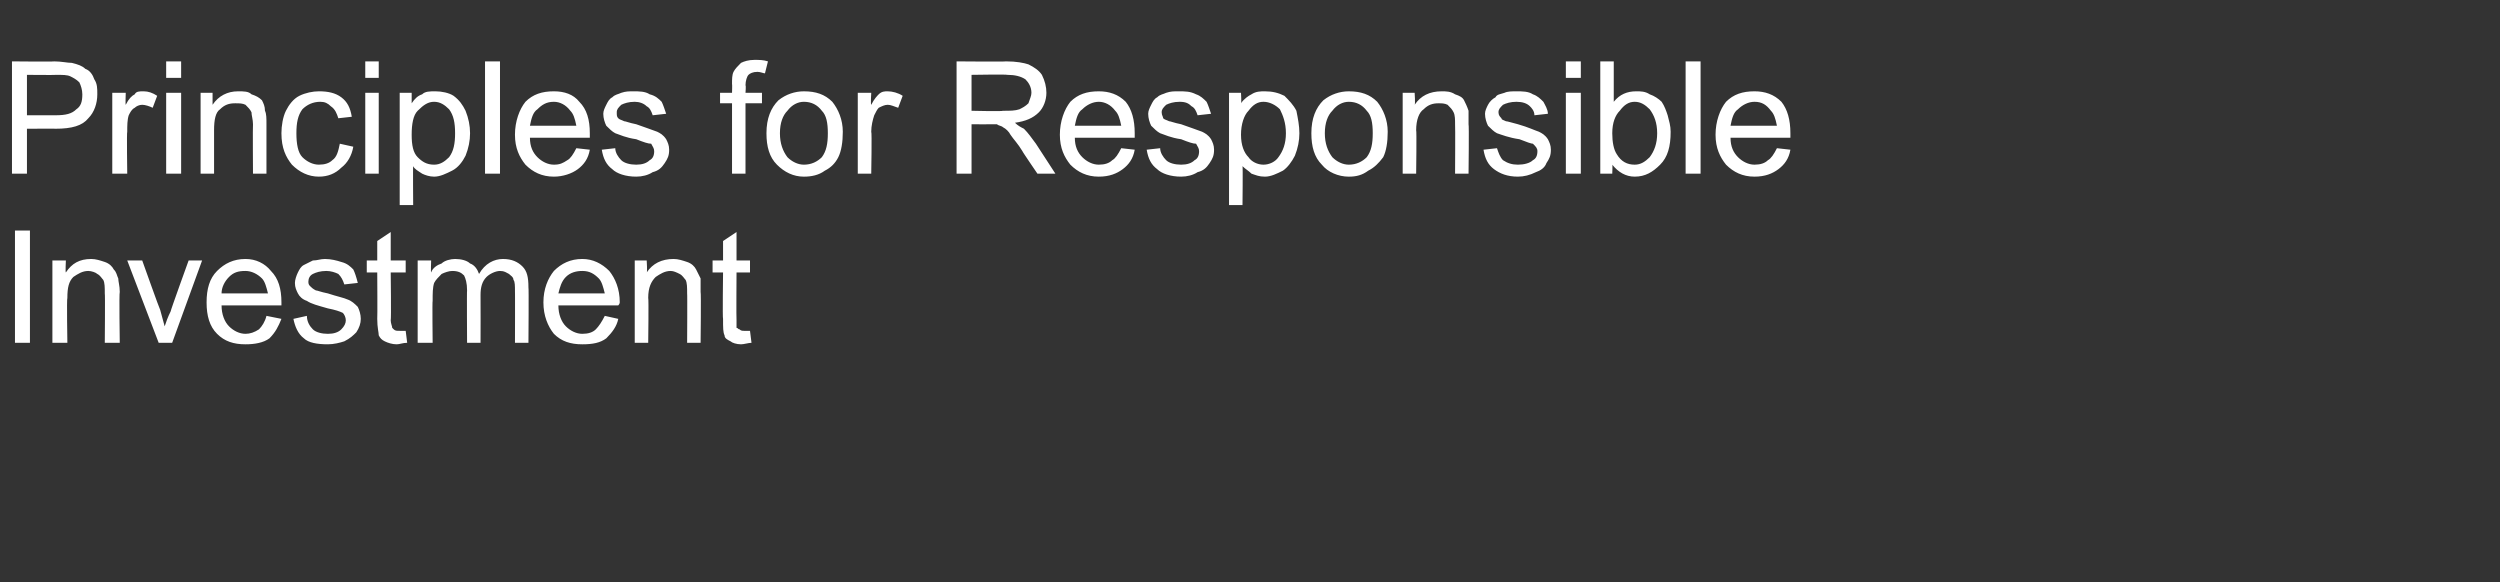 <?xml version="1.0" standalone="no"?><!DOCTYPE svg PUBLIC "-//W3C//DTD SVG 1.1//EN" "http://www.w3.org/Graphics/SVG/1.1/DTD/svg11.dtd"><svg xmlns="http://www.w3.org/2000/svg" version="1.1" width="167px" height="38.9px" viewBox="0 -4 167 38.9" style="top:-4px"><rect x="0" y="-4" width="167" height="38.9" fill="#333333" stroke="none"/><desc>Principles for Responsible Investment</desc><defs/><g id="Polygon65731"><path d="m1 18.9l0-7.5l1 0l0 7.5l-1 0zm2.5 0l0-5.5l.9 0c0 0-.04.82 0 .8c.4-.6.9-.9 1.7-.9c.3 0 .6.1.9.2c.3.1.5.3.6.5c.2.2.2.4.3.6c0 .2.1.5.1.9c-.05.05 0 3.4 0 3.4l-1 0c0 0 .03-3.32 0-3.3c0-.4 0-.7-.1-.9c-.1-.1-.2-.3-.4-.4c-.1-.1-.4-.2-.6-.2c-.4 0-.7.2-1 .4c-.3.3-.4.7-.4 1.4c-.05.02 0 3 0 3l-1 0zm7.1 0l-2.1-5.5l1 0c0 0 1.18 3.31 1.2 3.3c.1.4.2.7.3 1.1c.1-.3.2-.6.4-1c-.02-.03 1.2-3.4 1.2-3.4l.9 0l-2 5.5l-.9 0zm7.2-1.8c0 0 1 .2 1 .2c-.2.5-.4.9-.8 1.3c-.4.3-1 .4-1.6.4c-.8 0-1.4-.2-1.9-.7c-.5-.5-.7-1.2-.7-2.1c0-.9.2-1.6.7-2.1c.5-.5 1.1-.8 1.9-.8c.7 0 1.3.3 1.7.8c.5.5.7 1.2.7 2.1c0 0 0 .1 0 .2c0 0-4 0-4 0c0 .6.2 1.1.5 1.4c.3.3.7.5 1.1.5c.3 0 .6-.1.9-.3c.2-.2.4-.5.5-.9zm-3-1.5c0 0 3.1 0 3.1 0c-.1-.4-.2-.8-.4-1c-.3-.3-.7-.5-1.1-.5c-.5 0-.8.1-1.1.4c-.3.3-.5.7-.5 1.1zm4.8 1.7c0 0 .9-.2.9-.2c0 .4.2.7.4.9c.2.2.6.3 1 .3c.4 0 .7-.1.9-.3c.2-.2.3-.4.3-.6c0-.2-.1-.4-.2-.5c-.2-.1-.5-.2-1-.3c-.7-.2-1.1-.3-1.4-.5c-.3-.1-.5-.3-.6-.5c-.1-.2-.2-.4-.2-.7c0-.2.1-.5.2-.7c.1-.2.2-.4.4-.5c.2-.1.4-.2.6-.3c.3 0 .5-.1.8-.1c.4 0 .8.1 1.1.2c.4.1.6.3.8.5c.1.2.2.5.3.9c0 0-.9.1-.9.1c-.1-.3-.2-.5-.4-.7c-.2-.1-.5-.2-.8-.2c-.4 0-.7.1-.9.2c-.2.1-.3.3-.3.5c0 .1 0 .2.1.3c.1.1.2.2.4.3c.1 0 .3.1.8.2c.6.2 1.1.3 1.3.4c.3.1.5.3.7.5c.1.2.2.5.2.8c0 .3-.1.6-.3.9c-.2.2-.4.4-.8.6c-.3.1-.7.2-1.1.2c-.7 0-1.3-.1-1.6-.4c-.4-.3-.6-.8-.7-1.3zm7.1.8c.1 0 .2 0 .4 0c0 0 .1.8.1.8c-.3 0-.5.1-.7.1c-.3 0-.6-.1-.8-.2c-.2-.1-.3-.2-.4-.4c0-.2-.1-.5-.1-1.1c.02 0 0-3.1 0-3.1l-.7 0l0-.8l.7 0l0-1.3l.9-.6l0 1.9l1 0l0 .8l-1 0c0 0 .04 3.15 0 3.2c0 .2.1.4.1.5c0 0 .1.1.1.1c.1.1.2.1.4.1c0 0 0 0 0 0zm1.2.8l0-5.5l.9 0c0 0-.03.81 0 .8c.1-.3.4-.5.7-.6c.2-.2.6-.3.9-.3c.4 0 .8.1 1 .3c.3.1.5.4.6.7c.4-.7 1-1 1.6-1c.6 0 1 .2 1.3.5c.3.3.4.7.4 1.4c.03-.04 0 3.7 0 3.7l-.9 0c0 0 .01-3.44 0-3.4c0-.4 0-.7-.1-.8c0-.2-.2-.3-.3-.4c-.2-.1-.3-.2-.6-.2c-.3 0-.7.2-.9.4c-.3.3-.4.7-.4 1.2c.01.03 0 3.2 0 3.2l-.9 0c0 0-.02-3.54 0-3.5c0-.5-.1-.8-.2-1c-.2-.2-.4-.3-.8-.3c-.2 0-.5.1-.7.2c-.2.2-.4.4-.5.6c-.1.3-.1.7-.1 1.2c-.03-.03 0 2.8 0 2.8l-1 0zm12.5-1.8c0 0 .9.2.9.2c-.1.5-.4.9-.8 1.3c-.4.3-.9.4-1.6.4c-.8 0-1.4-.2-1.9-.7c-.4-.5-.7-1.2-.7-2.1c0-.9.3-1.6.7-2.1c.5-.5 1.1-.8 1.9-.8c.7 0 1.3.3 1.8.8c.4.5.7 1.2.7 2.1c0 0 0 .1-.1.2c0 0-4 0-4 0c0 .6.2 1.1.5 1.4c.3.3.7.5 1.1.5c.4 0 .7-.1.9-.3c.2-.2.4-.5.6-.9zm-3.1-1.5c0 0 3.1 0 3.1 0c-.1-.4-.2-.8-.4-1c-.3-.3-.6-.5-1.1-.5c-.4 0-.8.1-1.1.4c-.3.3-.4.7-.5 1.1zm5.1 3.3l0-5.5l.8 0c0 0 .05.82 0 .8c.4-.6 1-.9 1.8-.9c.3 0 .6.1.9.2c.3.1.5.3.6.5c.1.2.2.4.3.6c0 .2 0 .5 0 .9c.04.05 0 3.4 0 3.4l-.9 0c0 0 .02-3.32 0-3.3c0-.4 0-.7-.1-.9c-.1-.1-.2-.3-.4-.4c-.2-.1-.4-.2-.6-.2c-.4 0-.7.2-1 .4c-.3.3-.5.7-.5 1.4c.04.02 0 3 0 3l-.9 0zm7.3-.8c.1 0 .2 0 .4 0c0 0 .1.8.1.8c-.2 0-.5.1-.7.1c-.3 0-.6-.1-.7-.2c-.2-.1-.4-.2-.4-.4c-.1-.2-.1-.5-.1-1.1c-.04 0 0-3.1 0-3.1l-.7 0l0-.8l.7 0l0-1.3l.9-.6l0 1.9l.9 0l0 .8l-.9 0c0 0-.02 3.15 0 3.2c0 .2 0 .4 0 .5c.1 0 .1.1.2.1c.1.1.2.1.3.1c0 0 0 0 0 0z" stroke="none" fill="#ffffff"/></g><g id="Polygon65730"><path d="m.8 7.6l0-7.5c0 0 2.85.03 2.8 0c.5 0 .9.1 1.2.1c.4.1.7.2.9.4c.3.1.5.4.6.7c.2.3.2.6.2 1c0 .6-.2 1.2-.6 1.6c-.4.5-1.1.7-2.2.7c.03-.01-1.9 0-1.9 0l0 3l-1 0zm1-3.9c0 0 1.95 0 1.9 0c.7 0 1.1-.1 1.4-.4c.3-.2.4-.5.4-1c0-.3-.1-.6-.2-.8c-.2-.2-.4-.3-.6-.4c-.2-.1-.5-.1-1-.1c.03.02-1.9 0-1.9 0l0 2.7zm5.7 3.9l0-5.4l.9 0c0 0-.03.82 0 .8c.2-.4.4-.6.6-.7c.1-.2.3-.2.6-.2c.3 0 .6.1.9.3c0 0-.3.8-.3.8c-.2-.1-.5-.2-.7-.2c-.2 0-.4.1-.5.2c-.2.1-.3.3-.4.5c-.1.3-.1.7-.1 1.1c-.04-.01 0 2.8 0 2.8l-1 0zm3.6-6.4l0-1.1l1 0l0 1.1l-1 0zm0 6.4l0-5.4l1 0l0 5.4l-1 0zm2.3 0l0-5.4l.8 0c0 0 0 .77 0 .8c.4-.6 1-.9 1.7-.9c.4 0 .7 0 .9.2c.3.1.5.2.7.4c.1.2.2.4.2.7c.1.2.1.5.1.9c0 0 0 3.3 0 3.3l-.9 0c0 0-.02-3.27 0-3.3c0-.3-.1-.6-.1-.8c-.1-.2-.2-.3-.4-.5c-.2-.1-.4-.1-.7-.1c-.4 0-.7.1-1 .4c-.3.2-.4.7-.4 1.4c0-.03 0 2.9 0 2.9l-.9 0zm9.3-2c0 0 .9.2.9.2c-.1.6-.4 1.1-.8 1.4c-.4.4-.9.6-1.5.6c-.7 0-1.3-.3-1.8-.8c-.4-.5-.7-1.1-.7-2.1c0-.5.1-1.1.3-1.5c.2-.4.5-.8.9-1c.4-.2.9-.3 1.3-.3c.6 0 1.1.1 1.5.4c.4.3.6.7.7 1.3c0 0-.9.1-.9.1c-.1-.3-.2-.6-.5-.8c-.2-.2-.4-.3-.7-.3c-.5 0-.9.2-1.2.5c-.3.4-.4.9-.4 1.6c0 .7.1 1.3.4 1.6c.3.3.7.5 1.1.5c.4 0 .7-.1.9-.3c.3-.2.4-.6.5-1.1zm1.7-4.4l0-1.1l.9 0l0 1.1l-.9 0zm0 6.4l0-5.4l.9 0l0 5.4l-.9 0zm2.3 2.1l0-7.5l.8 0c0 0 0 .71 0 .7c.2-.3.4-.5.7-.6c.2-.2.5-.2.9-.2c.4 0 .9.1 1.2.3c.4.3.6.6.8 1c.2.5.3 1 .3 1.5c0 .5-.1 1-.3 1.5c-.2.4-.5.8-.9 1c-.4.2-.8.4-1.2.4c-.3 0-.6-.1-.8-.2c-.3-.2-.5-.3-.6-.5c-.02-.02 0 2.6 0 2.6l-.9 0zm.8-4.7c0 .7.1 1.2.4 1.5c.3.3.6.5 1.1.5c.4 0 .7-.2 1-.5c.3-.4.4-.9.4-1.6c0-.7-.1-1.2-.4-1.6c-.3-.3-.6-.5-1-.5c-.4 0-.7.2-1.1.6c-.3.3-.4.9-.4 1.6zm4.9 2.6l0-7.5l1 0l0 7.5l-1 0zm6.1-1.7c0 0 .9.1.9.1c-.1.6-.4 1-.8 1.3c-.4.3-1 .5-1.6.5c-.8 0-1.4-.3-1.9-.8c-.4-.5-.7-1.1-.7-2c0-.9.3-1.7.7-2.2c.5-.5 1.1-.7 1.9-.7c.7 0 1.3.2 1.7.7c.5.5.7 1.2.7 2.1c0 .1 0 .1 0 .3c0 0-4 0-4 0c0 .6.2 1 .5 1.3c.3.3.7.5 1.1.5c.4 0 .6-.1.9-.3c.2-.1.4-.4.6-.8zm-3.1-1.5c0 0 3.1 0 3.1 0c-.1-.5-.2-.8-.4-1c-.3-.4-.7-.6-1.1-.6c-.5 0-.8.2-1.1.5c-.3.2-.4.6-.5 1.1zm4.8 1.6c0 0 .9-.1.9-.1c0 .3.2.6.4.8c.2.2.6.3 1 .3c.4 0 .7-.1.9-.3c.2-.1.3-.3.3-.6c0-.2-.1-.3-.2-.5c-.2 0-.5-.1-1-.3c-.7-.1-1.1-.3-1.4-.4c-.2-.1-.4-.3-.6-.5c-.1-.2-.2-.5-.2-.8c0-.2.1-.4.2-.6c.1-.2.2-.4.4-.5c.2-.2.4-.2.6-.3c.3-.1.5-.1.8-.1c.4 0 .8 0 1.1.2c.4.1.6.3.8.5c.1.2.2.5.3.8c0 0-.9.1-.9.1c-.1-.3-.2-.5-.4-.6c-.2-.2-.5-.3-.8-.3c-.4 0-.7.1-.9.2c-.2.2-.3.3-.3.5c0 .2 0 .3.1.4c.1.1.2.1.4.2c.1 0 .3.1.8.2c.6.2 1.1.4 1.4.5c.2.1.4.2.6.5c.1.2.2.4.2.7c0 .4-.1.6-.3.9c-.2.3-.4.5-.8.6c-.3.2-.7.3-1.1.3c-.7 0-1.3-.2-1.6-.5c-.4-.3-.6-.7-.7-1.3zm8.7 1.6l0-4.7l-.8 0l0-.7l.8 0c0 0 .02-.58 0-.6c0-.3 0-.6.1-.8c.1-.2.3-.4.5-.6c.2-.1.5-.2.9-.2c.3 0 .6 0 .9.1c0 0-.2.8-.2.8c-.1 0-.3-.1-.5-.1c-.3 0-.5.1-.6.2c-.1.1-.2.4-.2.7c.04 0 0 .5 0 .5l1.1 0l0 .7l-1.1 0l0 4.7l-.9 0zm2.3-2.7c0-1 .3-1.7.8-2.2c.5-.4 1.1-.6 1.7-.6c.8 0 1.4.2 1.9.7c.4.5.7 1.2.7 2c0 .7-.1 1.3-.3 1.7c-.2.4-.5.7-.9.9c-.4.3-.9.4-1.4.4c-.7 0-1.3-.3-1.8-.8c-.5-.5-.7-1.2-.7-2.1zm.9 0c0 .7.2 1.2.5 1.6c.3.3.7.5 1.1.5c.5 0 .9-.2 1.2-.5c.3-.4.4-.9.4-1.6c0-.7-.1-1.2-.4-1.5c-.3-.4-.7-.6-1.2-.6c-.4 0-.8.2-1.1.6c-.3.3-.5.8-.5 1.5zm5.2 2.7l0-5.4l.9 0c0 0-.05.82 0 .8c.2-.4.4-.6.5-.7c.2-.2.4-.2.6-.2c.3 0 .7.1 1 .3c0 0-.3.8-.3.8c-.3-.1-.5-.2-.7-.2c-.2 0-.4.1-.6.2c-.1.1-.2.3-.3.5c-.1.3-.2.7-.2 1.1c.05-.01 0 2.8 0 2.8l-.9 0zm6.6 0l0-7.5c0 0 3.31.03 3.3 0c.7 0 1.2.1 1.5.2c.4.2.7.4.9.7c.2.4.3.8.3 1.2c0 .5-.2 1-.5 1.3c-.4.4-.9.6-1.6.7c.2.2.4.3.6.4c.3.3.5.6.8 1c0 0 1.3 2 1.3 2l-1.2 0c0 0-1.04-1.52-1-1.5c-.3-.5-.6-.8-.8-1.1c-.1-.2-.3-.4-.5-.5c-.1-.1-.3-.1-.4-.2c-.1 0-.3 0-.6 0c.03.01-1.1 0-1.1 0l0 3.3l-1 0zm1-4.2c0 0 2.11.05 2.1 0c.5 0 .8 0 1.1-.1c.2-.1.4-.2.6-.4c.1-.3.2-.5.2-.7c0-.4-.2-.7-.4-.9c-.3-.2-.7-.3-1.2-.3c-.05-.04-2.4 0-2.4 0l0 2.4zm10 2.5c0 0 .9.1.9.1c-.1.6-.4 1-.8 1.3c-.4.3-.9.5-1.6.5c-.8 0-1.4-.3-1.9-.8c-.4-.5-.7-1.1-.7-2c0-.9.3-1.7.7-2.2c.5-.5 1.1-.7 1.9-.7c.7 0 1.3.2 1.8.7c.4.5.6 1.2.6 2.1c0 .1 0 .1 0 .3c0 0-4 0-4 0c0 .6.2 1 .5 1.3c.3.3.7.5 1.1.5c.4 0 .7-.1.9-.3c.2-.1.4-.4.6-.8zm-3.1-1.5c0 0 3.1 0 3.1 0c-.1-.5-.2-.8-.4-1c-.3-.4-.7-.6-1.1-.6c-.4 0-.8.2-1.1.5c-.3.2-.4.6-.5 1.1zm4.8 1.6c0 0 .9-.1.9-.1c0 .3.2.6.4.8c.2.2.6.3 1 .3c.4 0 .7-.1.9-.3c.2-.1.3-.3.3-.6c0-.2-.1-.3-.2-.5c-.2 0-.5-.1-1-.3c-.7-.1-1.1-.3-1.4-.4c-.2-.1-.4-.3-.6-.5c-.1-.2-.2-.5-.2-.8c0-.2.1-.4.2-.6c.1-.2.2-.4.4-.5c.2-.2.4-.2.6-.3c.3-.1.5-.1.8-.1c.5 0 .8 0 1.2.2c.3.1.5.3.7.5c.1.2.2.5.3.8c0 0-.9.1-.9.1c-.1-.3-.2-.5-.4-.6c-.2-.2-.4-.3-.8-.3c-.4 0-.7.1-.9.2c-.2.2-.3.3-.3.5c0 .2.1.3.1.4c.1.1.2.1.4.2c.1 0 .3.1.8.2c.6.2 1.1.4 1.4.5c.2.1.4.2.6.5c.1.2.2.4.2.7c0 .4-.1.6-.3.9c-.2.3-.4.5-.8.6c-.3.2-.7.3-1.1.3c-.7 0-1.3-.2-1.6-.5c-.4-.3-.6-.7-.7-1.3zm5.5 3.7l0-7.5l.8 0c0 0 .04.71 0 .7c.2-.3.5-.5.7-.6c.3-.2.6-.2.9-.2c.5 0 .9.1 1.3.3c.3.3.6.6.8 1c.1.5.2 1 .2 1.5c0 .5-.1 1-.3 1.5c-.2.4-.5.8-.8 1c-.4.2-.8.4-1.2.4c-.4 0-.6-.1-.9-.2c-.2-.2-.4-.3-.6-.5c.03-.02 0 2.6 0 2.6l-.9 0zm.8-4.7c0 .7.2 1.2.5 1.5c.2.3.6.5 1 .5c.4 0 .8-.2 1-.5c.3-.4.5-.9.5-1.6c0-.7-.2-1.2-.4-1.6c-.3-.3-.7-.5-1.1-.5c-.4 0-.7.2-1 .6c-.3.3-.5.9-.5 1.6zm4.7-.1c0-1 .3-1.7.8-2.2c.5-.4 1.1-.6 1.7-.6c.8 0 1.4.2 1.9.7c.4.5.7 1.2.7 2c0 .7-.1 1.3-.3 1.7c-.3.4-.6.7-1 .9c-.4.3-.8.4-1.3.4c-.7 0-1.4-.3-1.8-.8c-.5-.5-.7-1.2-.7-2.1zm.9 0c0 .7.2 1.2.5 1.6c.3.3.7.5 1.1.5c.5 0 .9-.2 1.2-.5c.3-.4.4-.9.4-1.6c0-.7-.1-1.2-.4-1.5c-.3-.4-.7-.6-1.2-.6c-.4 0-.8.2-1.1.6c-.3.3-.5.8-.5 1.5zm5.2 2.7l0-5.4l.8 0c0 0 .05.77 0 .8c.4-.6 1-.9 1.8-.9c.3 0 .6 0 .9.2c.3.1.5.2.6.4c.1.2.2.4.3.7c0 .2 0 .5 0 .9c.04 0 0 3.3 0 3.3l-.9 0c0 0 .02-3.27 0-3.3c0-.3 0-.6-.1-.8c-.1-.2-.2-.3-.4-.5c-.2-.1-.4-.1-.6-.1c-.4 0-.7.1-1 .4c-.3.2-.5.7-.5 1.4c.04-.03 0 2.9 0 2.9l-.9 0zm5.4-1.6c0 0 .9-.1.9-.1c.1.3.2.6.4.8c.3.2.6.3 1 .3c.4 0 .8-.1 1-.3c.2-.1.3-.3.3-.6c0-.2-.1-.3-.3-.5c-.1 0-.4-.1-.9-.3c-.7-.1-1.2-.3-1.5-.4c-.2-.1-.4-.3-.6-.5c-.1-.2-.2-.5-.2-.8c0-.2.1-.4.2-.6c.1-.2.3-.4.5-.5c.1-.2.3-.2.6-.3c.2-.1.5-.1.8-.1c.4 0 .8 0 1.1.2c.3.1.5.3.7.5c.1.2.3.5.3.8c0 0-.9.1-.9.1c0-.3-.2-.5-.3-.6c-.2-.2-.5-.3-.9-.3c-.4 0-.7.1-.9.2c-.2.2-.3.3-.3.5c0 .2.1.3.2.4c0 .1.1.1.3.2c.1 0 .4.1.8.2c.7.2 1.1.4 1.4.5c.2.1.4.2.6.5c.1.2.2.4.2.7c0 .4-.1.6-.3.9c-.1.3-.4.5-.7.6c-.4.2-.8.3-1.2.3c-.7 0-1.2-.2-1.6-.5c-.4-.3-.6-.7-.7-1.3zm5.5-4.8l0-1.1l1 0l0 1.1l-1 0zm0 6.4l0-5.4l1 0l0 5.4l-1 0zm3.1 0l-.8 0l0-7.5l.9 0c0 0 0 2.71 0 2.7c.4-.5.9-.7 1.5-.7c.3 0 .6 0 .9.2c.3.1.6.3.8.5c.2.3.3.6.4.9c.1.4.2.7.2 1.1c0 1-.2 1.7-.7 2.2c-.5.5-1 .8-1.7.8c-.6 0-1.1-.3-1.5-.8c.03-.04 0 .6 0 .6zm0-2.7c0 .6.1 1.1.3 1.4c.3.5.7.7 1.2.7c.4 0 .7-.2 1-.5c.3-.4.5-.9.5-1.6c0-.7-.2-1.2-.5-1.6c-.3-.3-.6-.5-1-.5c-.4 0-.7.2-1 .6c-.3.3-.5.8-.5 1.5zm4.9 2.7l0-7.5l1 0l0 7.5l-1 0zm6.1-1.7c0 0 .9.1.9.1c-.1.6-.4 1-.8 1.3c-.4.3-.9.5-1.6.5c-.8 0-1.4-.3-1.9-.8c-.4-.5-.7-1.1-.7-2c0-.9.3-1.7.7-2.2c.5-.5 1.1-.7 1.9-.7c.7 0 1.3.2 1.8.7c.4.5.6 1.2.6 2.1c0 .1 0 .1 0 .3c0 0-4 0-4 0c0 .6.2 1 .5 1.3c.3.3.7.5 1.1.5c.4 0 .7-.1.9-.3c.2-.1.4-.4.6-.8zm-3.1-1.5c0 0 3.1 0 3.1 0c-.1-.5-.2-.8-.4-1c-.3-.4-.6-.6-1.1-.6c-.4 0-.8.2-1.1.5c-.3.2-.4.6-.5 1.1z" stroke="none" fill="#ffffff"/></g></svg>